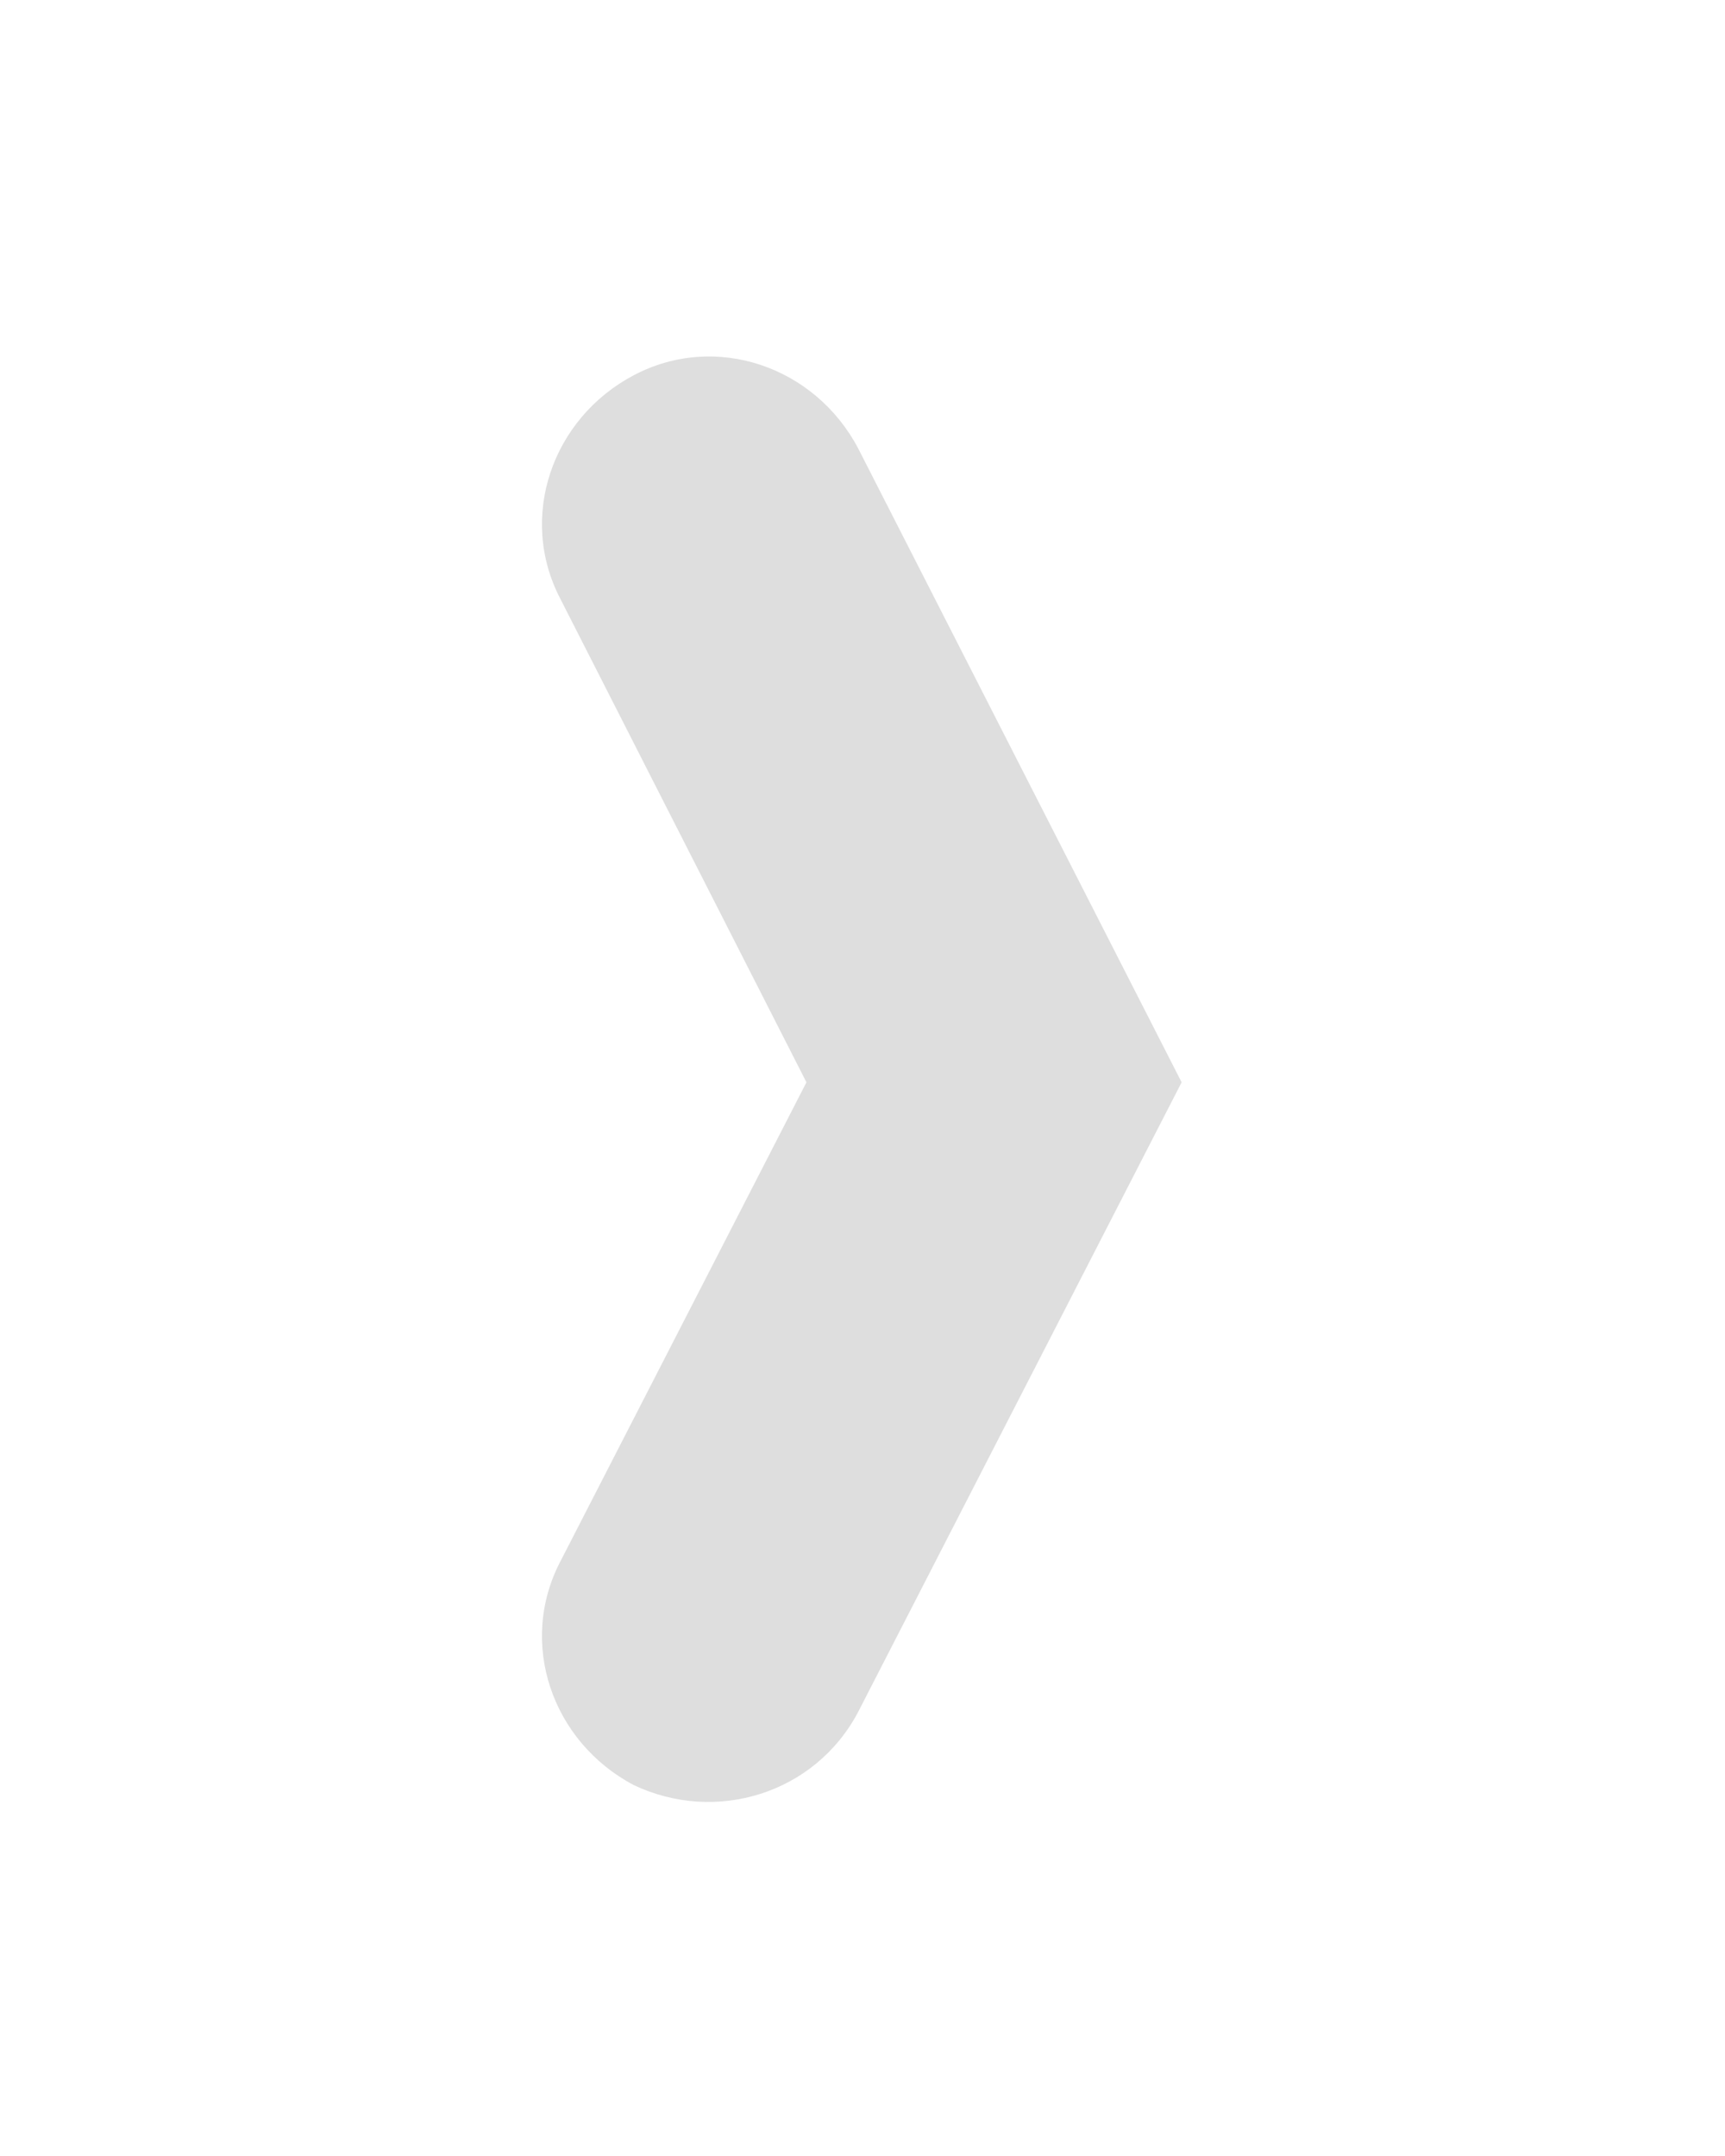 <?xml version="1.0" encoding="utf-8"?>
<!-- Generator: Adobe Illustrator 19.2.1, SVG Export Plug-In . SVG Version: 6.00 Build 0)  -->
<svg version="1.1" id="Layer_1" xmlns="http://www.w3.org/2000/svg" xmlns:xlink="http://www.w3.org/1999/xlink" x="0px" y="0px"
	 viewBox="0 0 40 50" style="enable-background:new 0 0 40 50;" xml:space="preserve">
<style type="text/css">
	.st0{fill:#DEDEDE;}
</style>
<g>
	<path class="st0" d="M27.4,25.1l-7.5,14.6c-1,1.9-3.3,2.6-5.2,1.7c-1.9-1-2.7-3.3-1.7-5.2l5.7-11.1L13,13.9c-1-1.9-0.2-4.2,1.7-5.2
		c1.9-1,4.2-0.2,5.2,1.7L27.4,25.1z"/>
</g>
</svg>
